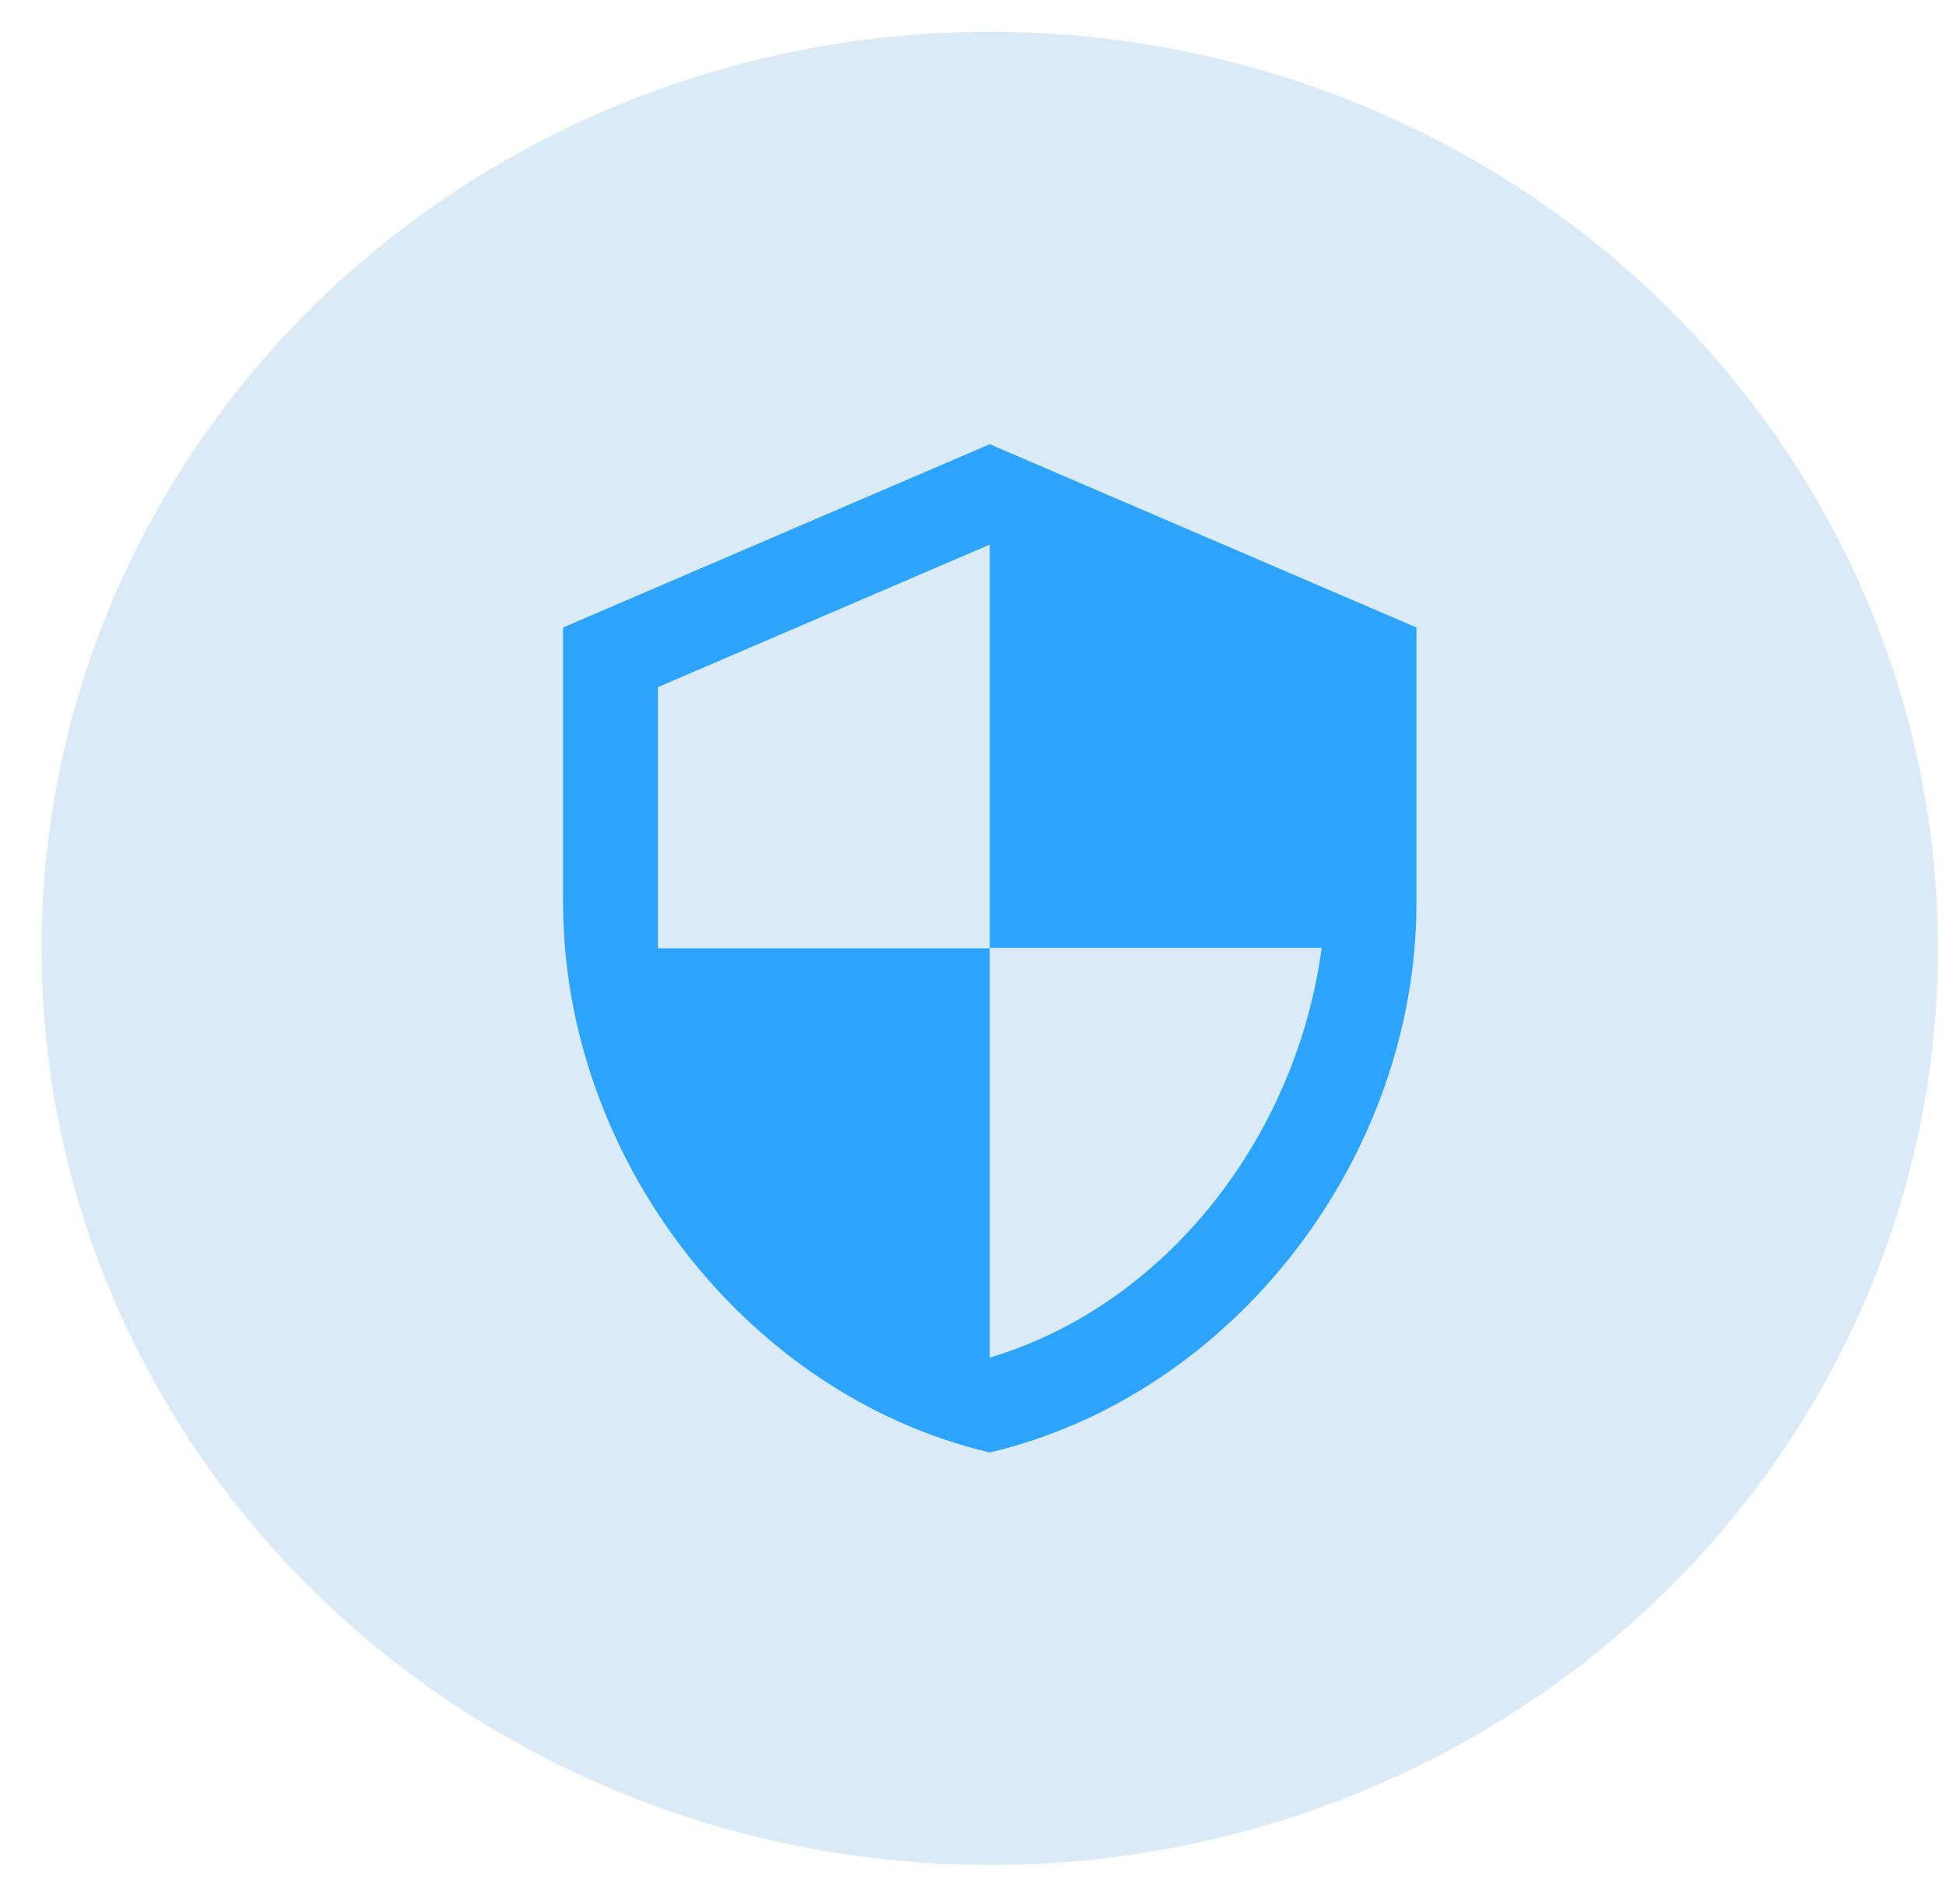 <svg width="46" height="45" viewBox="0 0 46 45" fill="none" xmlns="http://www.w3.org/2000/svg">
<ellipse cx="23.396" cy="22.417" rx="22.414" ry="21.667" fill="#DAEBF7"/>
<path d="M23.396 10.5L13.31 14.833V21.333C13.31 27.346 17.614 32.968 23.396 34.333C29.179 32.968 33.483 27.346 33.483 21.333V14.833L23.396 10.5ZM23.396 22.406H31.241C30.647 26.869 27.566 30.845 23.396 32.091V22.417H15.552V16.242L23.396 12.873V22.406Z" fill="#2DA4FB"/>
</svg>

